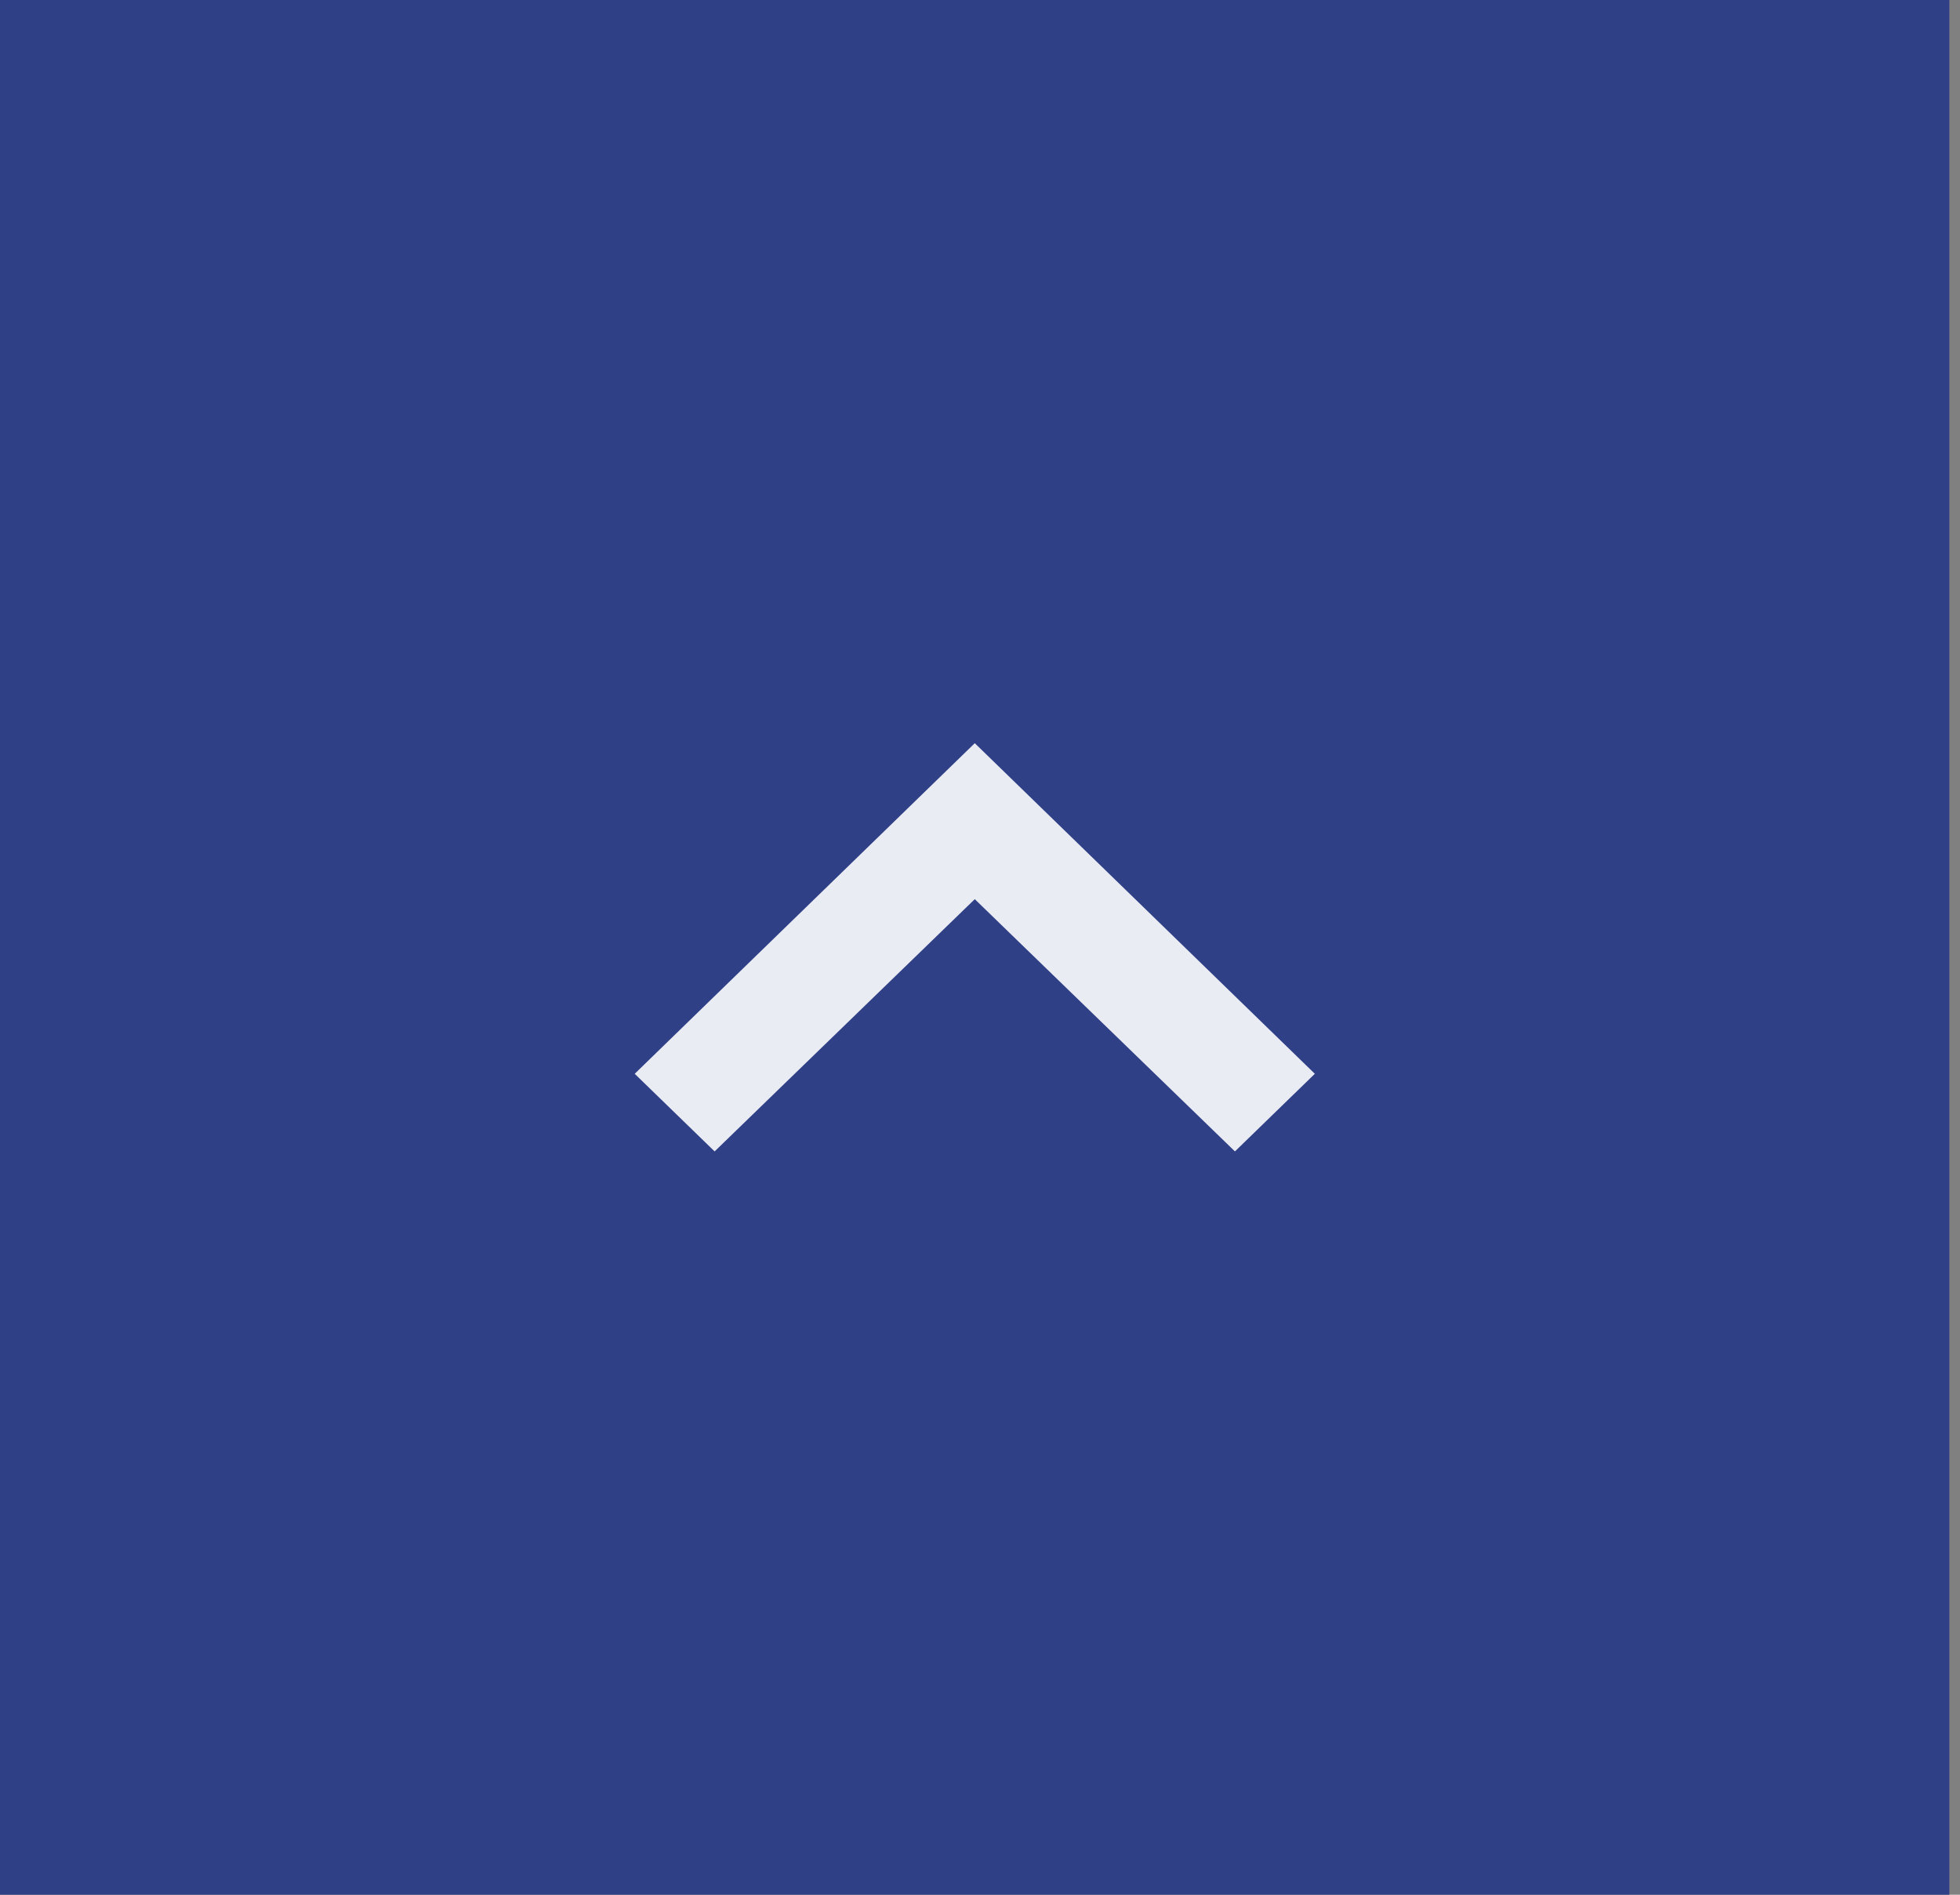 <svg width="30" height="29" viewBox="0 0 30 29" fill="none" xmlns="http://www.w3.org/2000/svg">
<rect x="0" y="0" width="30" height="29" fill="#808080" stroke="none"/>
<path d="M0 0H29.837V29H0V0Z" fill="#304087"/>
<path d="M10.938 17.623L14.92 13.762L18.902 17.623L20.125 16.435L14.92 11.375L9.715 16.435L10.938 17.623Z" fill="#EAECF3"/>
</svg>
